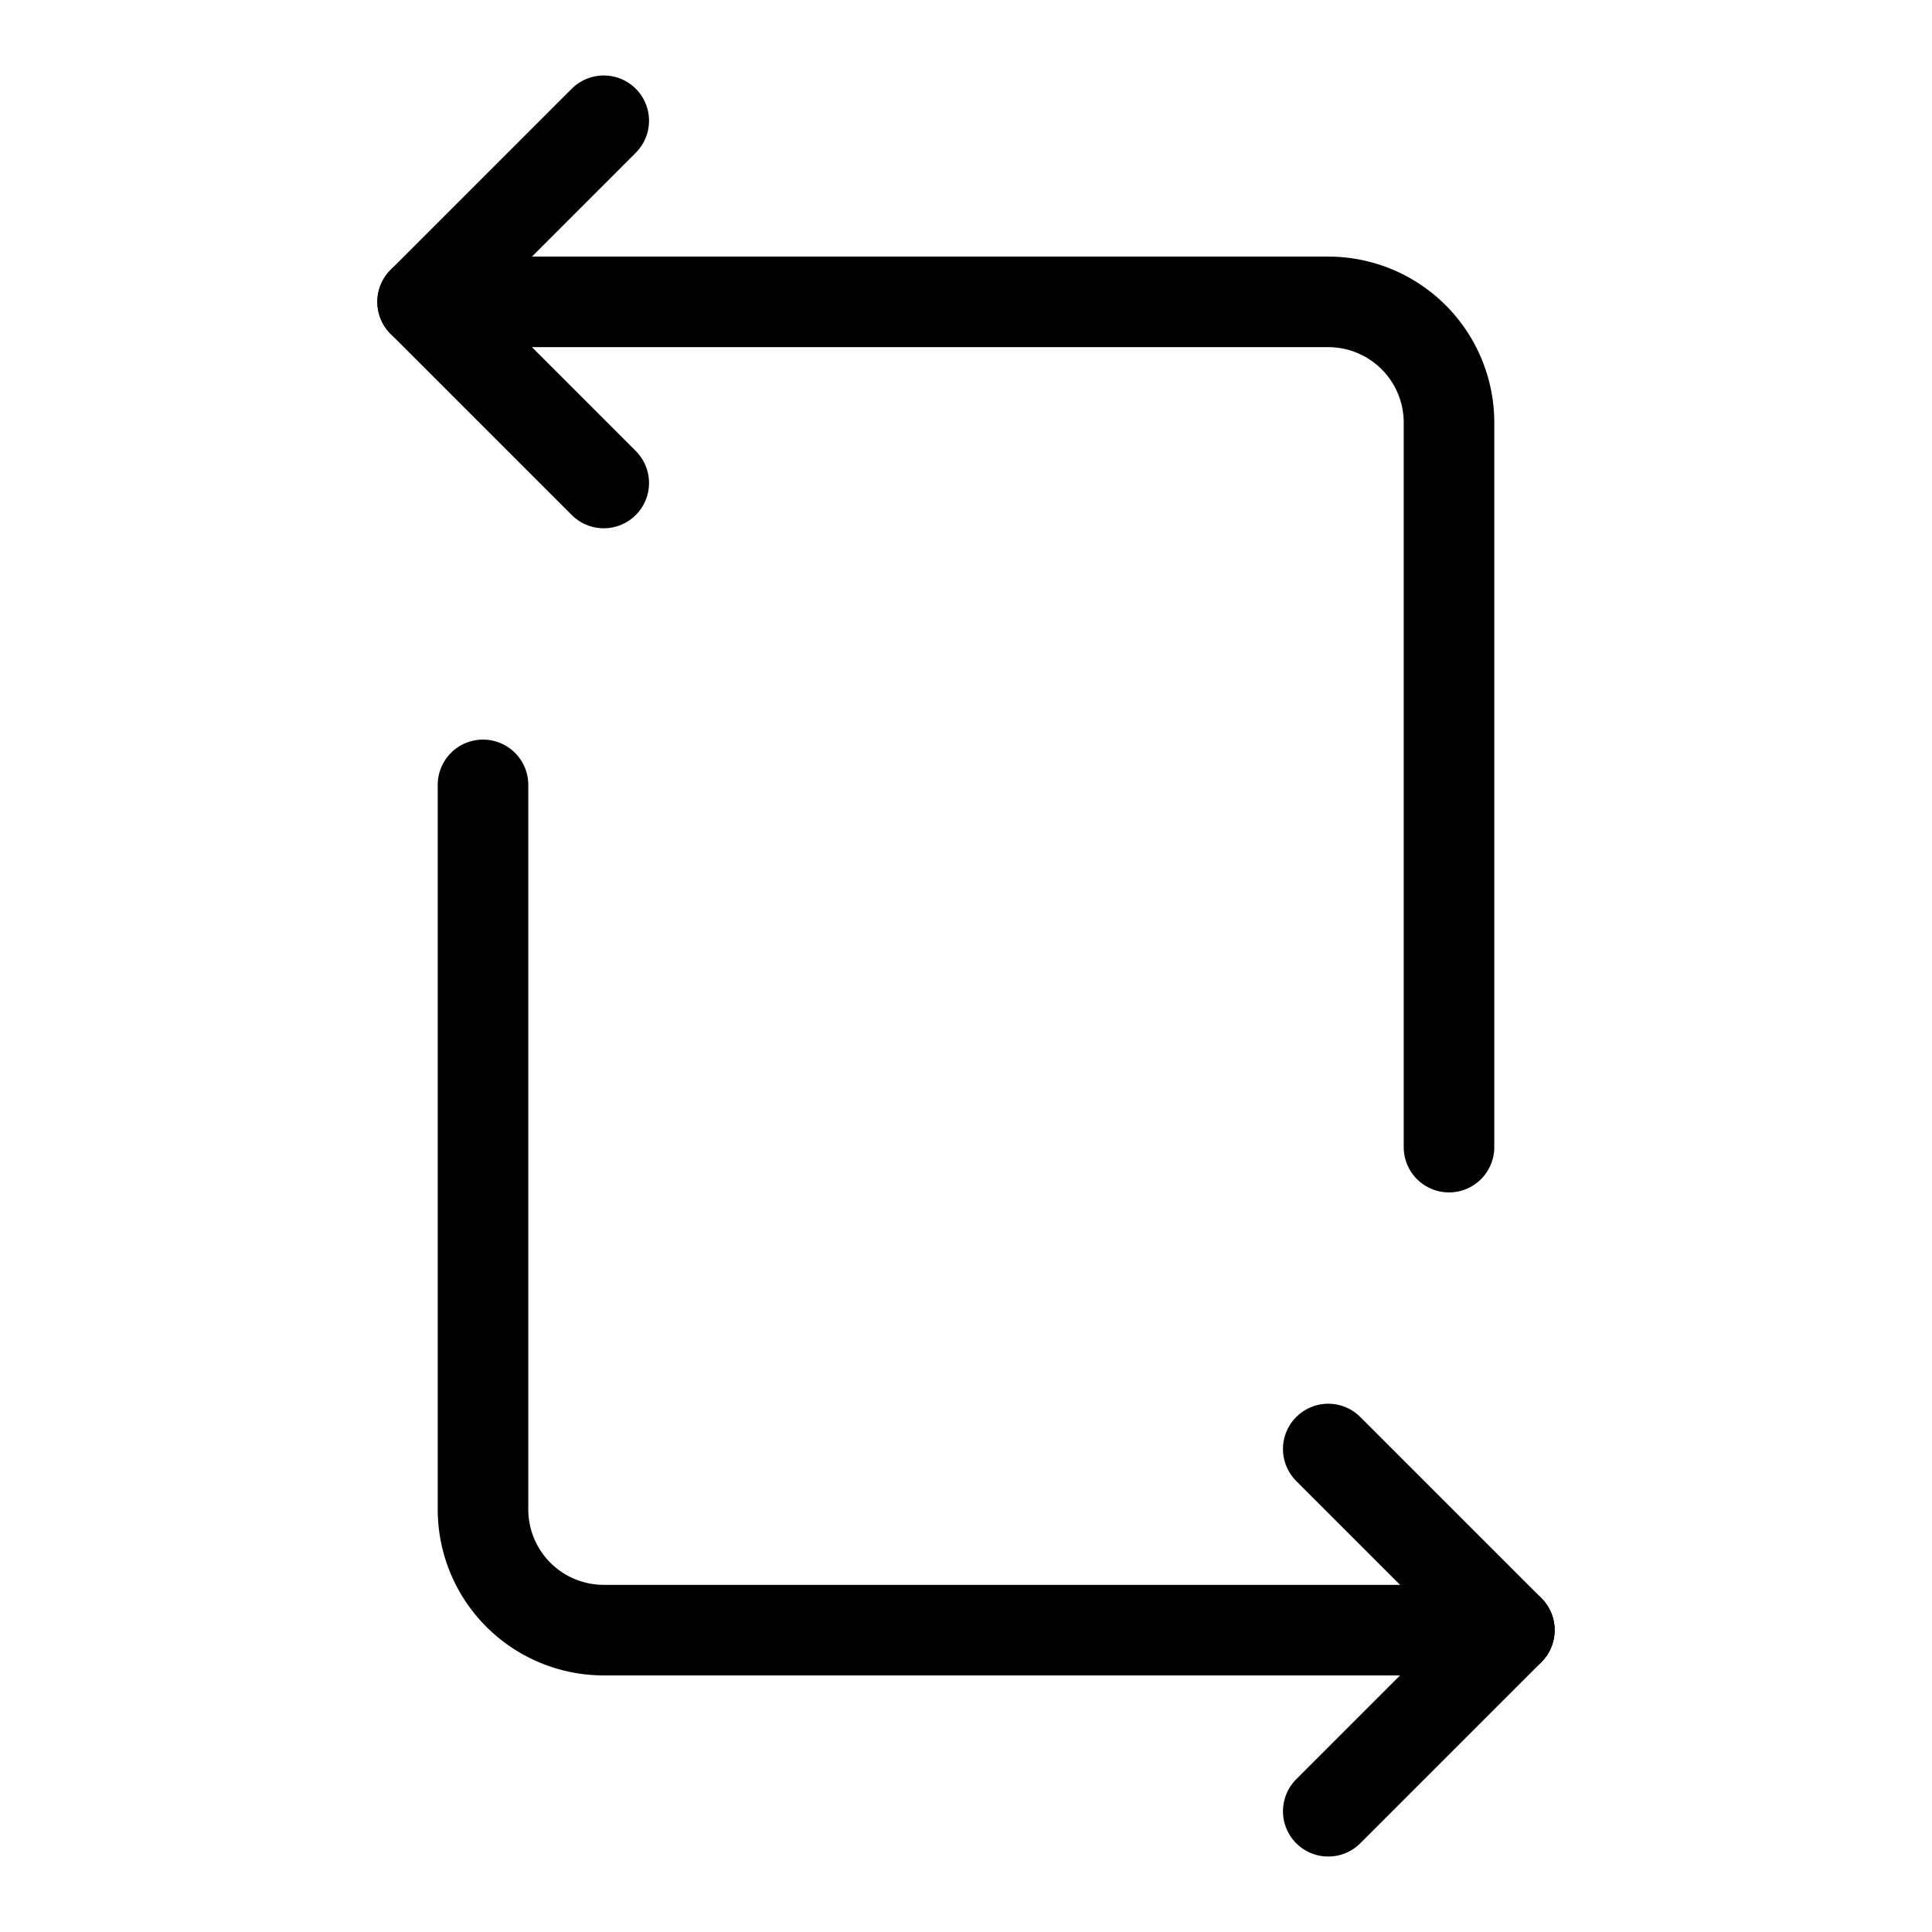 <svg xmlns="http://www.w3.org/2000/svg" viewBox="0 0 256 256" width="20" height="20"><path fill="none" d="M0 0h256v256H0z"/><path d="M200 216H80a16 16 0 01-16-16v-96M56 40h120a16 16 0 0116 16v96" fill="none" stroke="currentColor" stroke-linecap="round" stroke-linejoin="round" stroke-width="12"/><path fill="none" stroke="currentColor" stroke-linecap="round" stroke-linejoin="round" stroke-width="12" d="M176 192l24 24-24 24M80 16L56 40l24 24"/></svg>